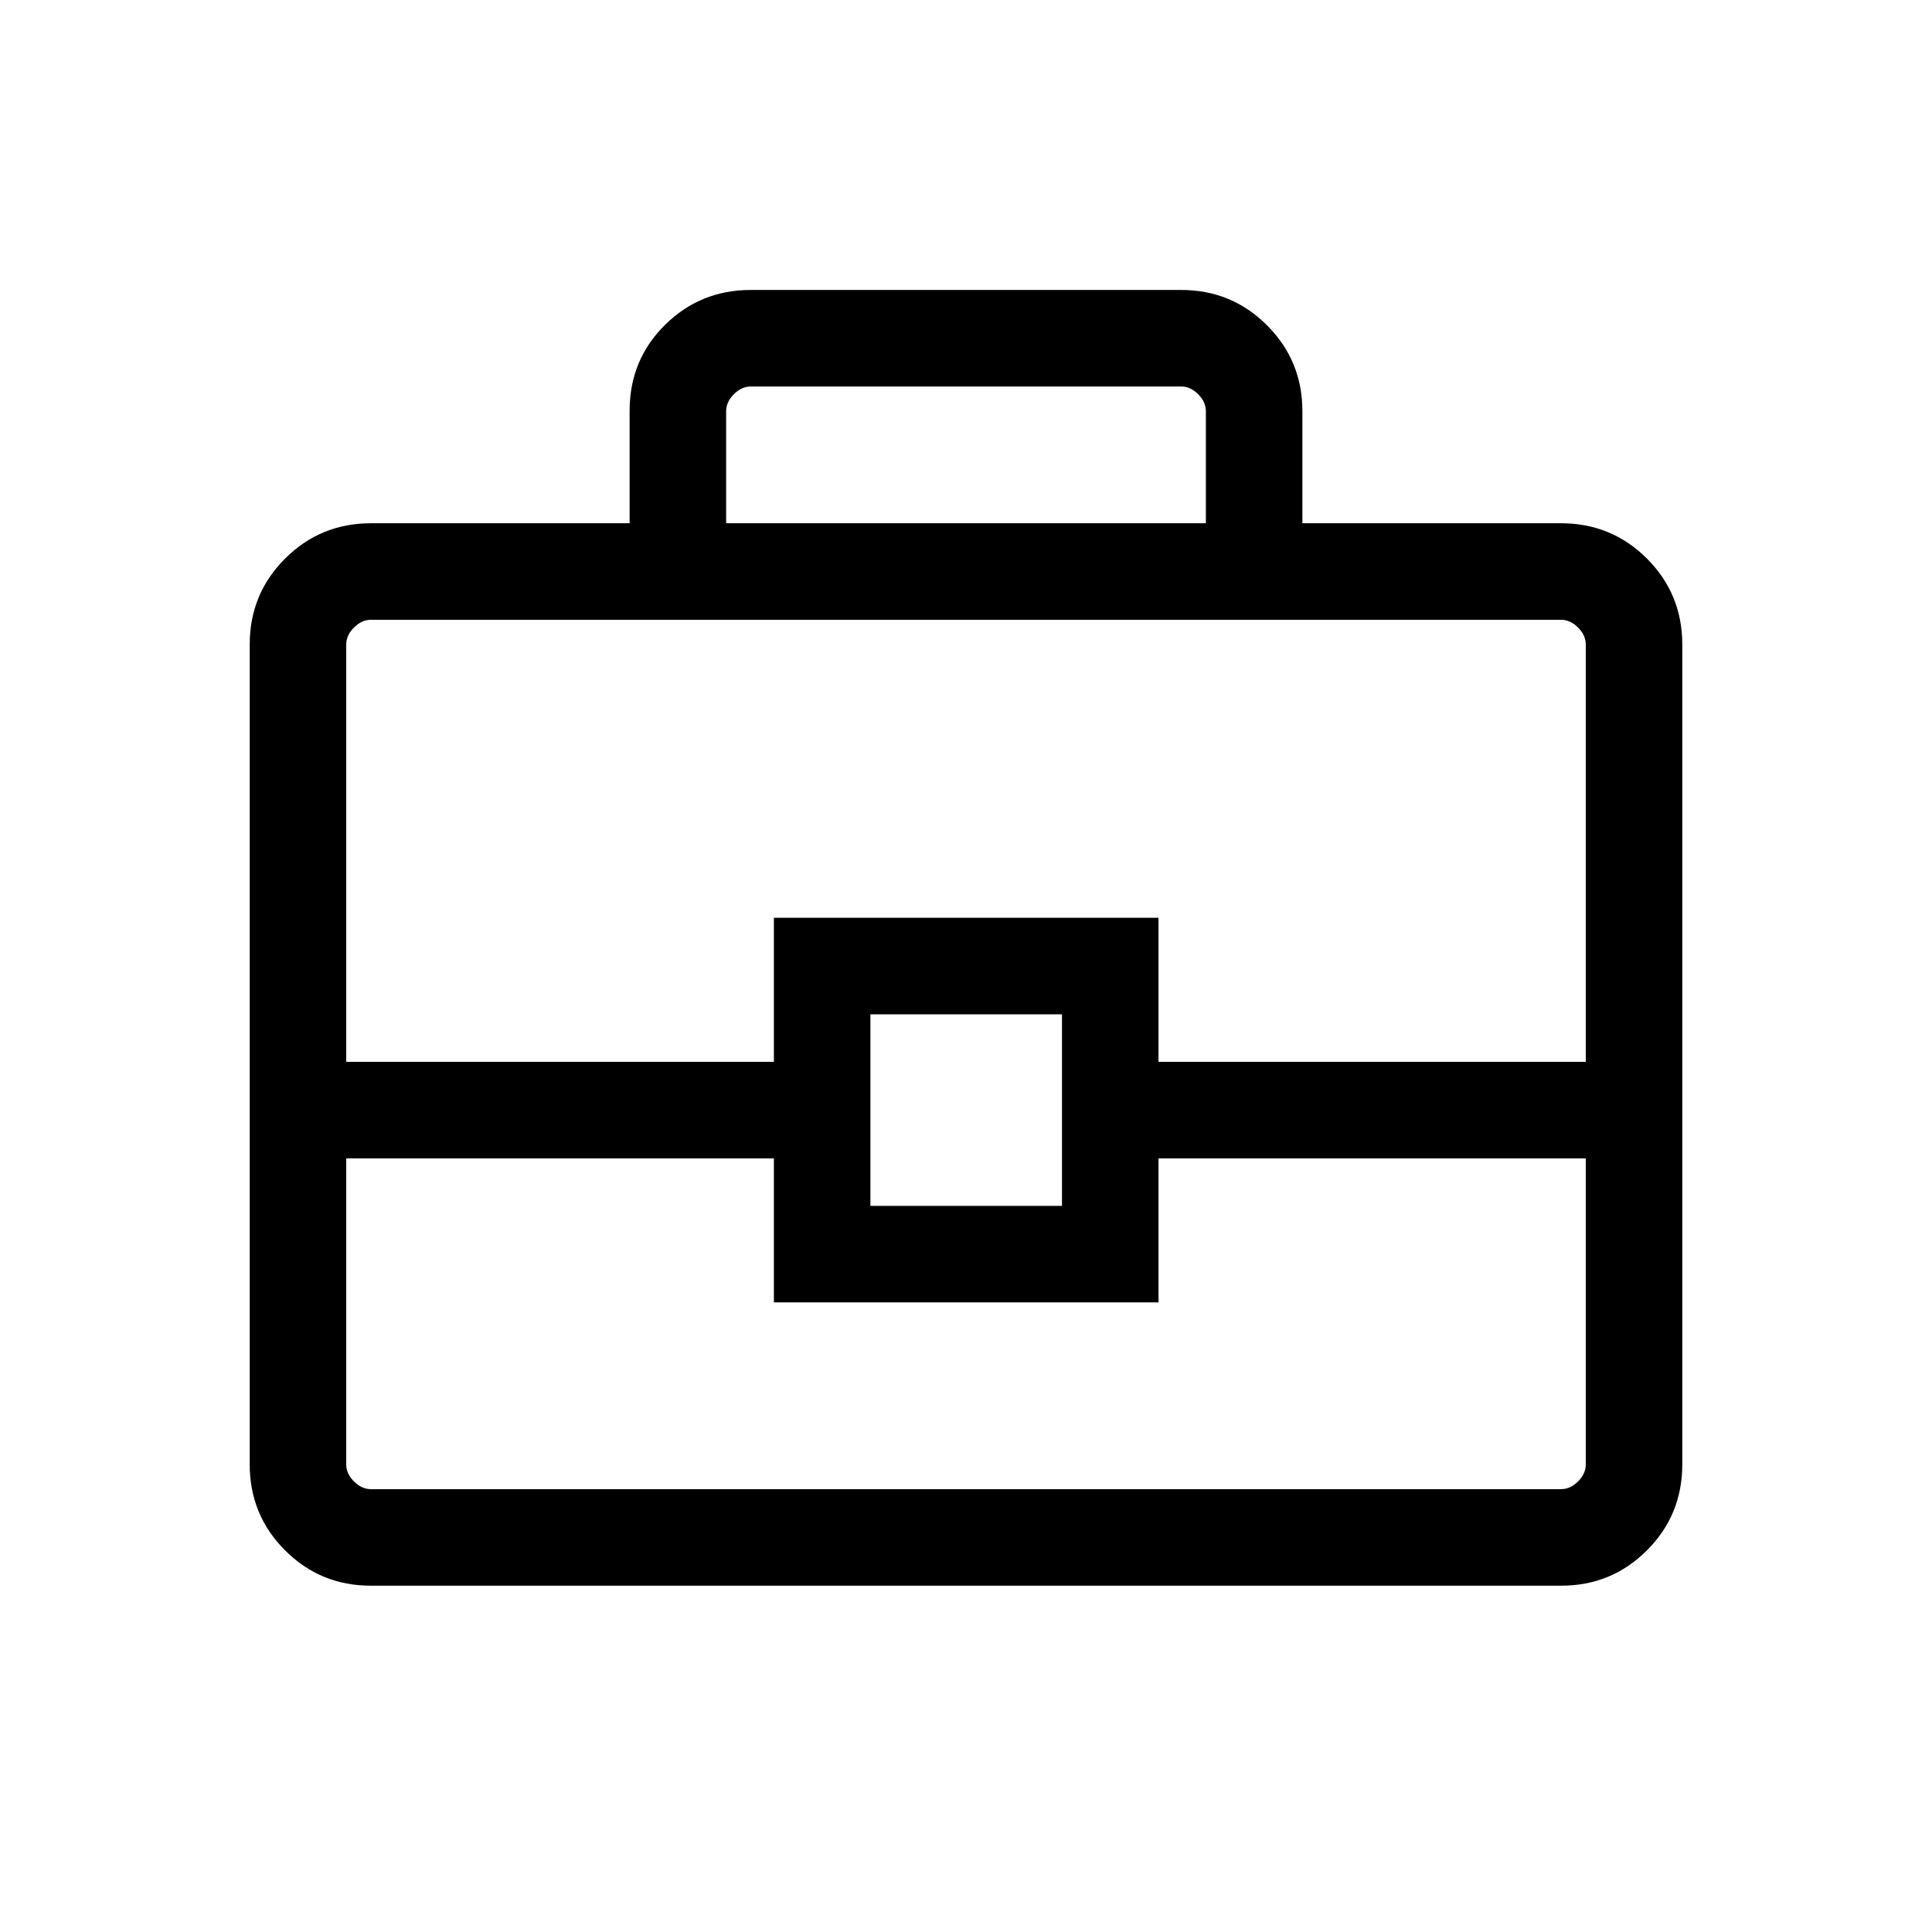 <svg xmlns="http://www.w3.org/2000/svg" height="20" viewBox="0 -960 960 960" width="20"><path d="M184.26-172.08q-25.05 0-42.62-17.56-17.56-17.57-17.56-42.71v-407.38q0-25.14 17.56-42.7Q159.21-700 184.35-700h128.5v-55.91q0-25.24 17.56-42.63 17.57-17.38 42.63-17.38h213.92q25.06 0 42.63 17.57 17.56 17.56 17.56 42.7V-700h128.5q25.14 0 42.71 17.57 17.56 17.56 17.56 42.7v407.38q0 25.14-17.56 42.71-17.57 17.56-42.62 17.56H184.26ZM360.81-700h238.38v-55.65q0-4.62-3.84-8.46-3.85-3.85-8.47-3.85H373.12q-4.62 0-8.47 3.85-3.84 3.84-3.84 8.46V-700Zm427.15 315.58H575.65v71.57H384.54v-71.57h-212.5v152.07q0 4.62 3.84 8.47 3.85 3.84 8.47 3.84h591.3q4.62 0 8.47-3.84 3.84-3.85 3.84-8.47v-152.07ZM432.5-360.81h95.19V-456H432.5v95.19Zm-260.46-71.57h212.5v-71.58h191.11v71.58h212.31v-207.35q0-4.62-3.84-8.46-3.85-3.85-8.47-3.85h-591.3q-4.62 0-8.47 3.85-3.84 3.84-3.84 8.46v207.35ZM480-406.5Z"/></svg>